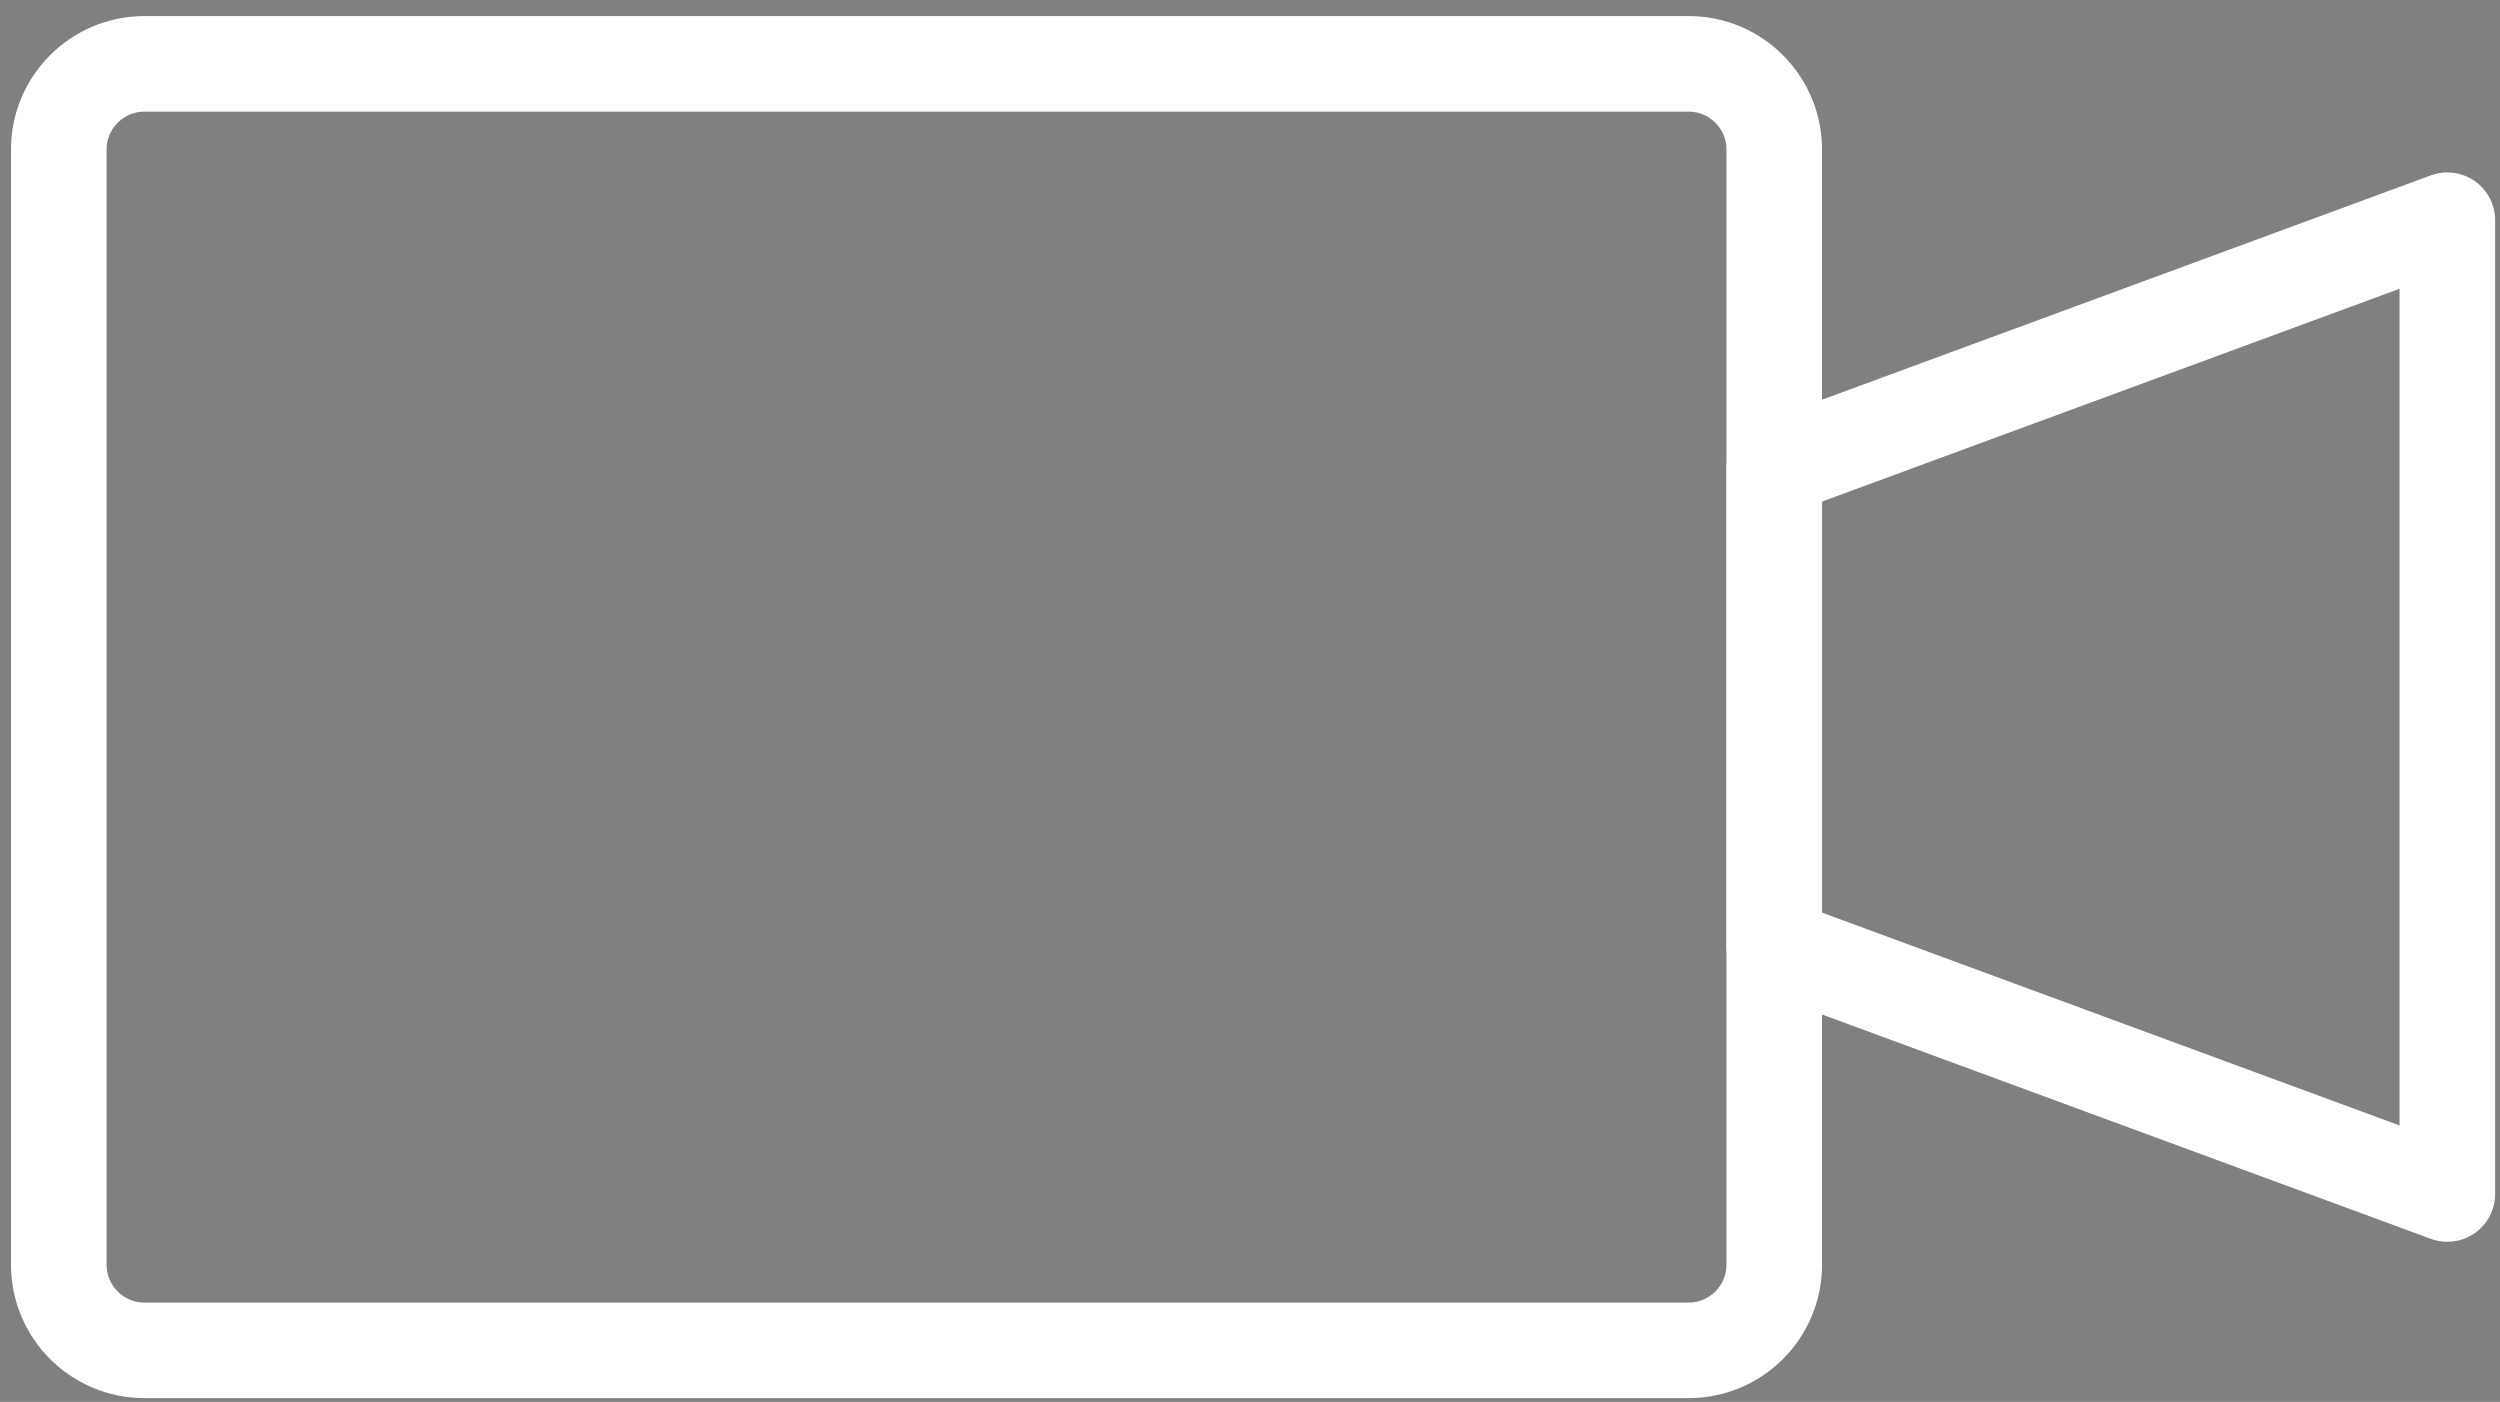 <?xml version="1.0" encoding="utf-8"?>
<!-- Generator: Adobe Illustrator 17.0.0, SVG Export Plug-In . SVG Version: 6.00 Build 0)  -->
<!DOCTYPE svg PUBLIC "-//W3C//DTD SVG 1.1//EN" "http://www.w3.org/Graphics/SVG/1.1/DTD/svg11.dtd">
<svg version="1.1" id="Layer_1" xmlns="http://www.w3.org/2000/svg" xmlns:xlink="http://www.w3.org/1999/xlink" x="0px" y="0px"
	 width="26.156px" height="14.667px" viewBox="-2.302 6.734 26.156 14.667" enable-background="new -2.302 6.734 26.156 14.667"
	 xml:space="preserve">
<rect x="-2.302" y="6.734" width="26.156" height="14.667" fill="#808080" stroke="none"/>
<path fill="none" stroke="#0C0015" stroke-linecap="round" stroke-miterlimit="10" d="M49.729,43.859c0,1.105-0.895,2-2,2h-11
	c-1.105,0-2-0.895-2-2v-11c0-1.105,0.895-2,2-2h11c1.105,0,2,0.895,2,2V43.859z"/>
<path fill="none" stroke="#FFFFFF" stroke-linecap="round" stroke-miterlimit="10" d="M16.261,19.965
	c0,0.496-0.402,0.897-0.897,0.897H-0.79c-0.496,0-0.897-0.402-0.897-0.897V8.299c0-0.496,0.402-0.897,0.897-0.897h16.154
	c0.496,0,0.897,0.402,0.897,0.897V19.965z"/>
<polygon fill="none" stroke="#FFFFFF" stroke-linecap="square" stroke-linejoin="round" stroke-miterlimit="10" points="
	16.261,11.633 16.261,16.631 23.303,19.226 23.303,9.038 "/>
</svg>
